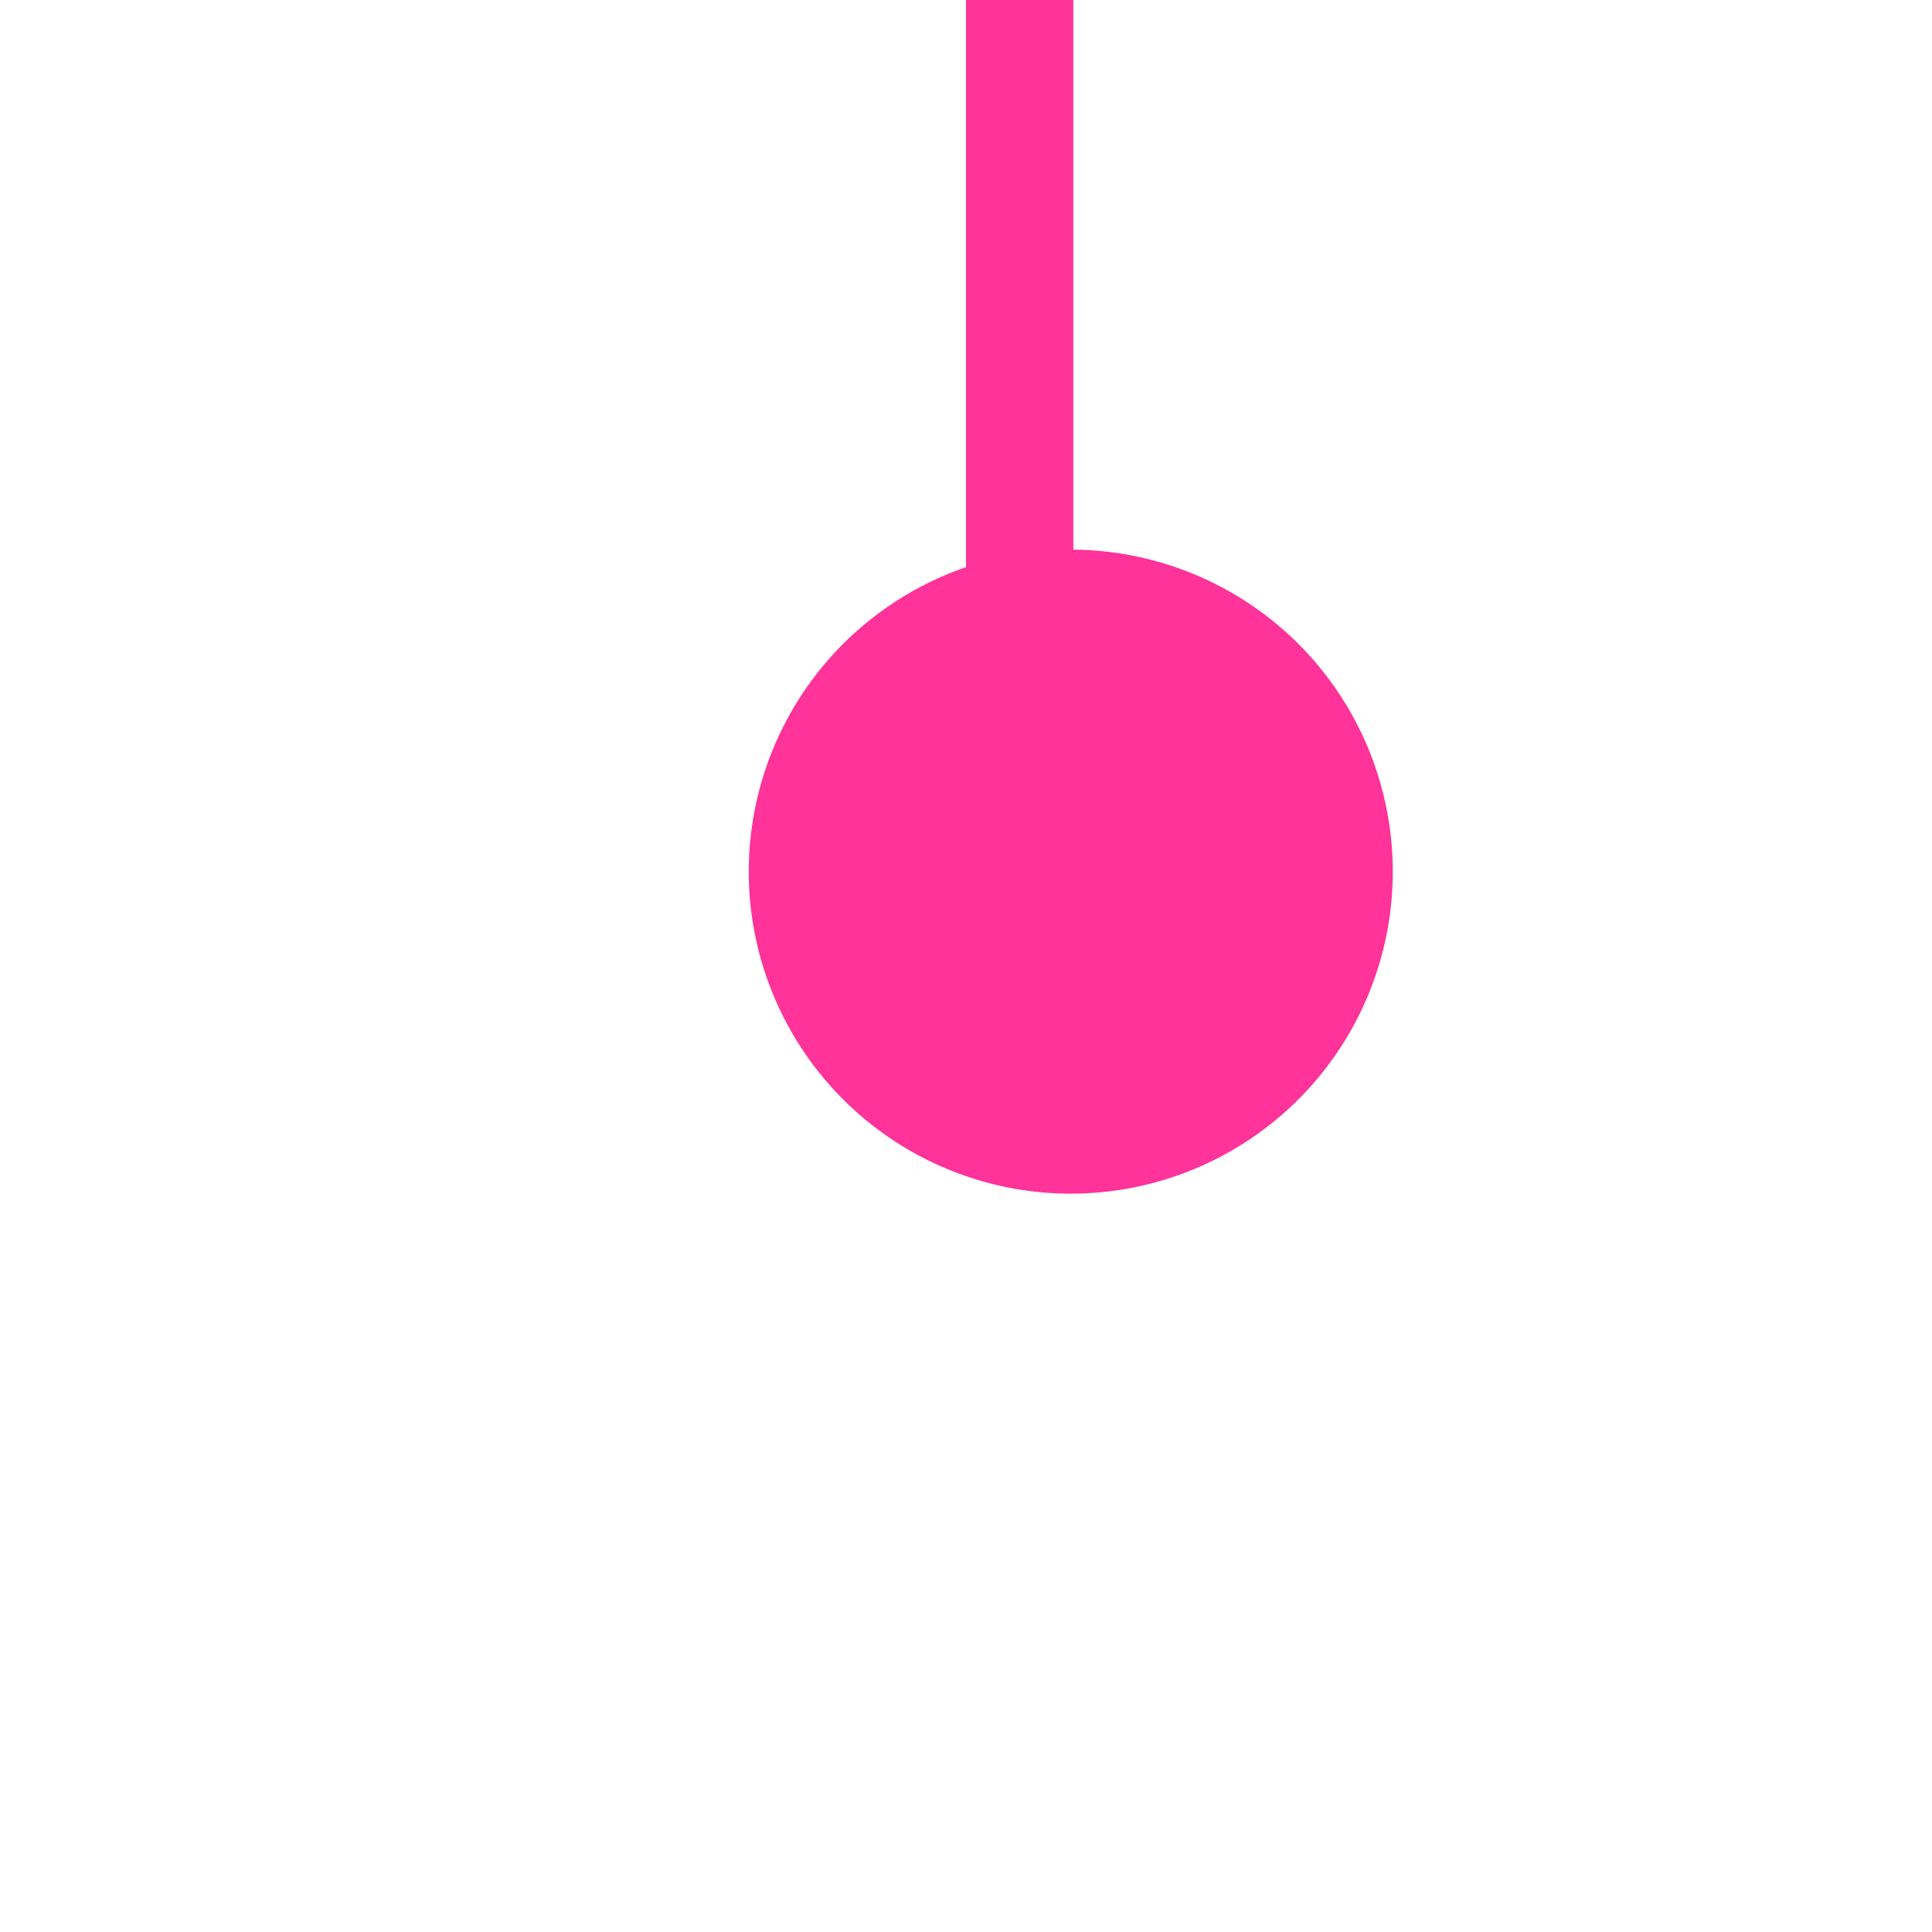 ﻿<?xml version="1.0" encoding="utf-8"?>
<svg version="1.1" xmlns:xlink="http://www.w3.org/1999/xlink" width="18px" height="18px" preserveAspectRatio="xMinYMid meet" viewBox="148 146  18 16" xmlns="http://www.w3.org/2000/svg">
  <path d="M 159.518 154.335  A 3 3 0 0 1 157.5 151.5 L 157.5 118  " stroke-width="1" stroke="#ff3399" fill="none" />
  <path d="M 157.976 150.121  A 3 3 0 0 0 154.976 153.121 A 3 3 0 0 0 157.976 156.121 A 3 3 0 0 0 160.976 153.121 A 3 3 0 0 0 157.976 150.121 Z " fill-rule="nonzero" fill="#ff3399" stroke="none" />
</svg>
